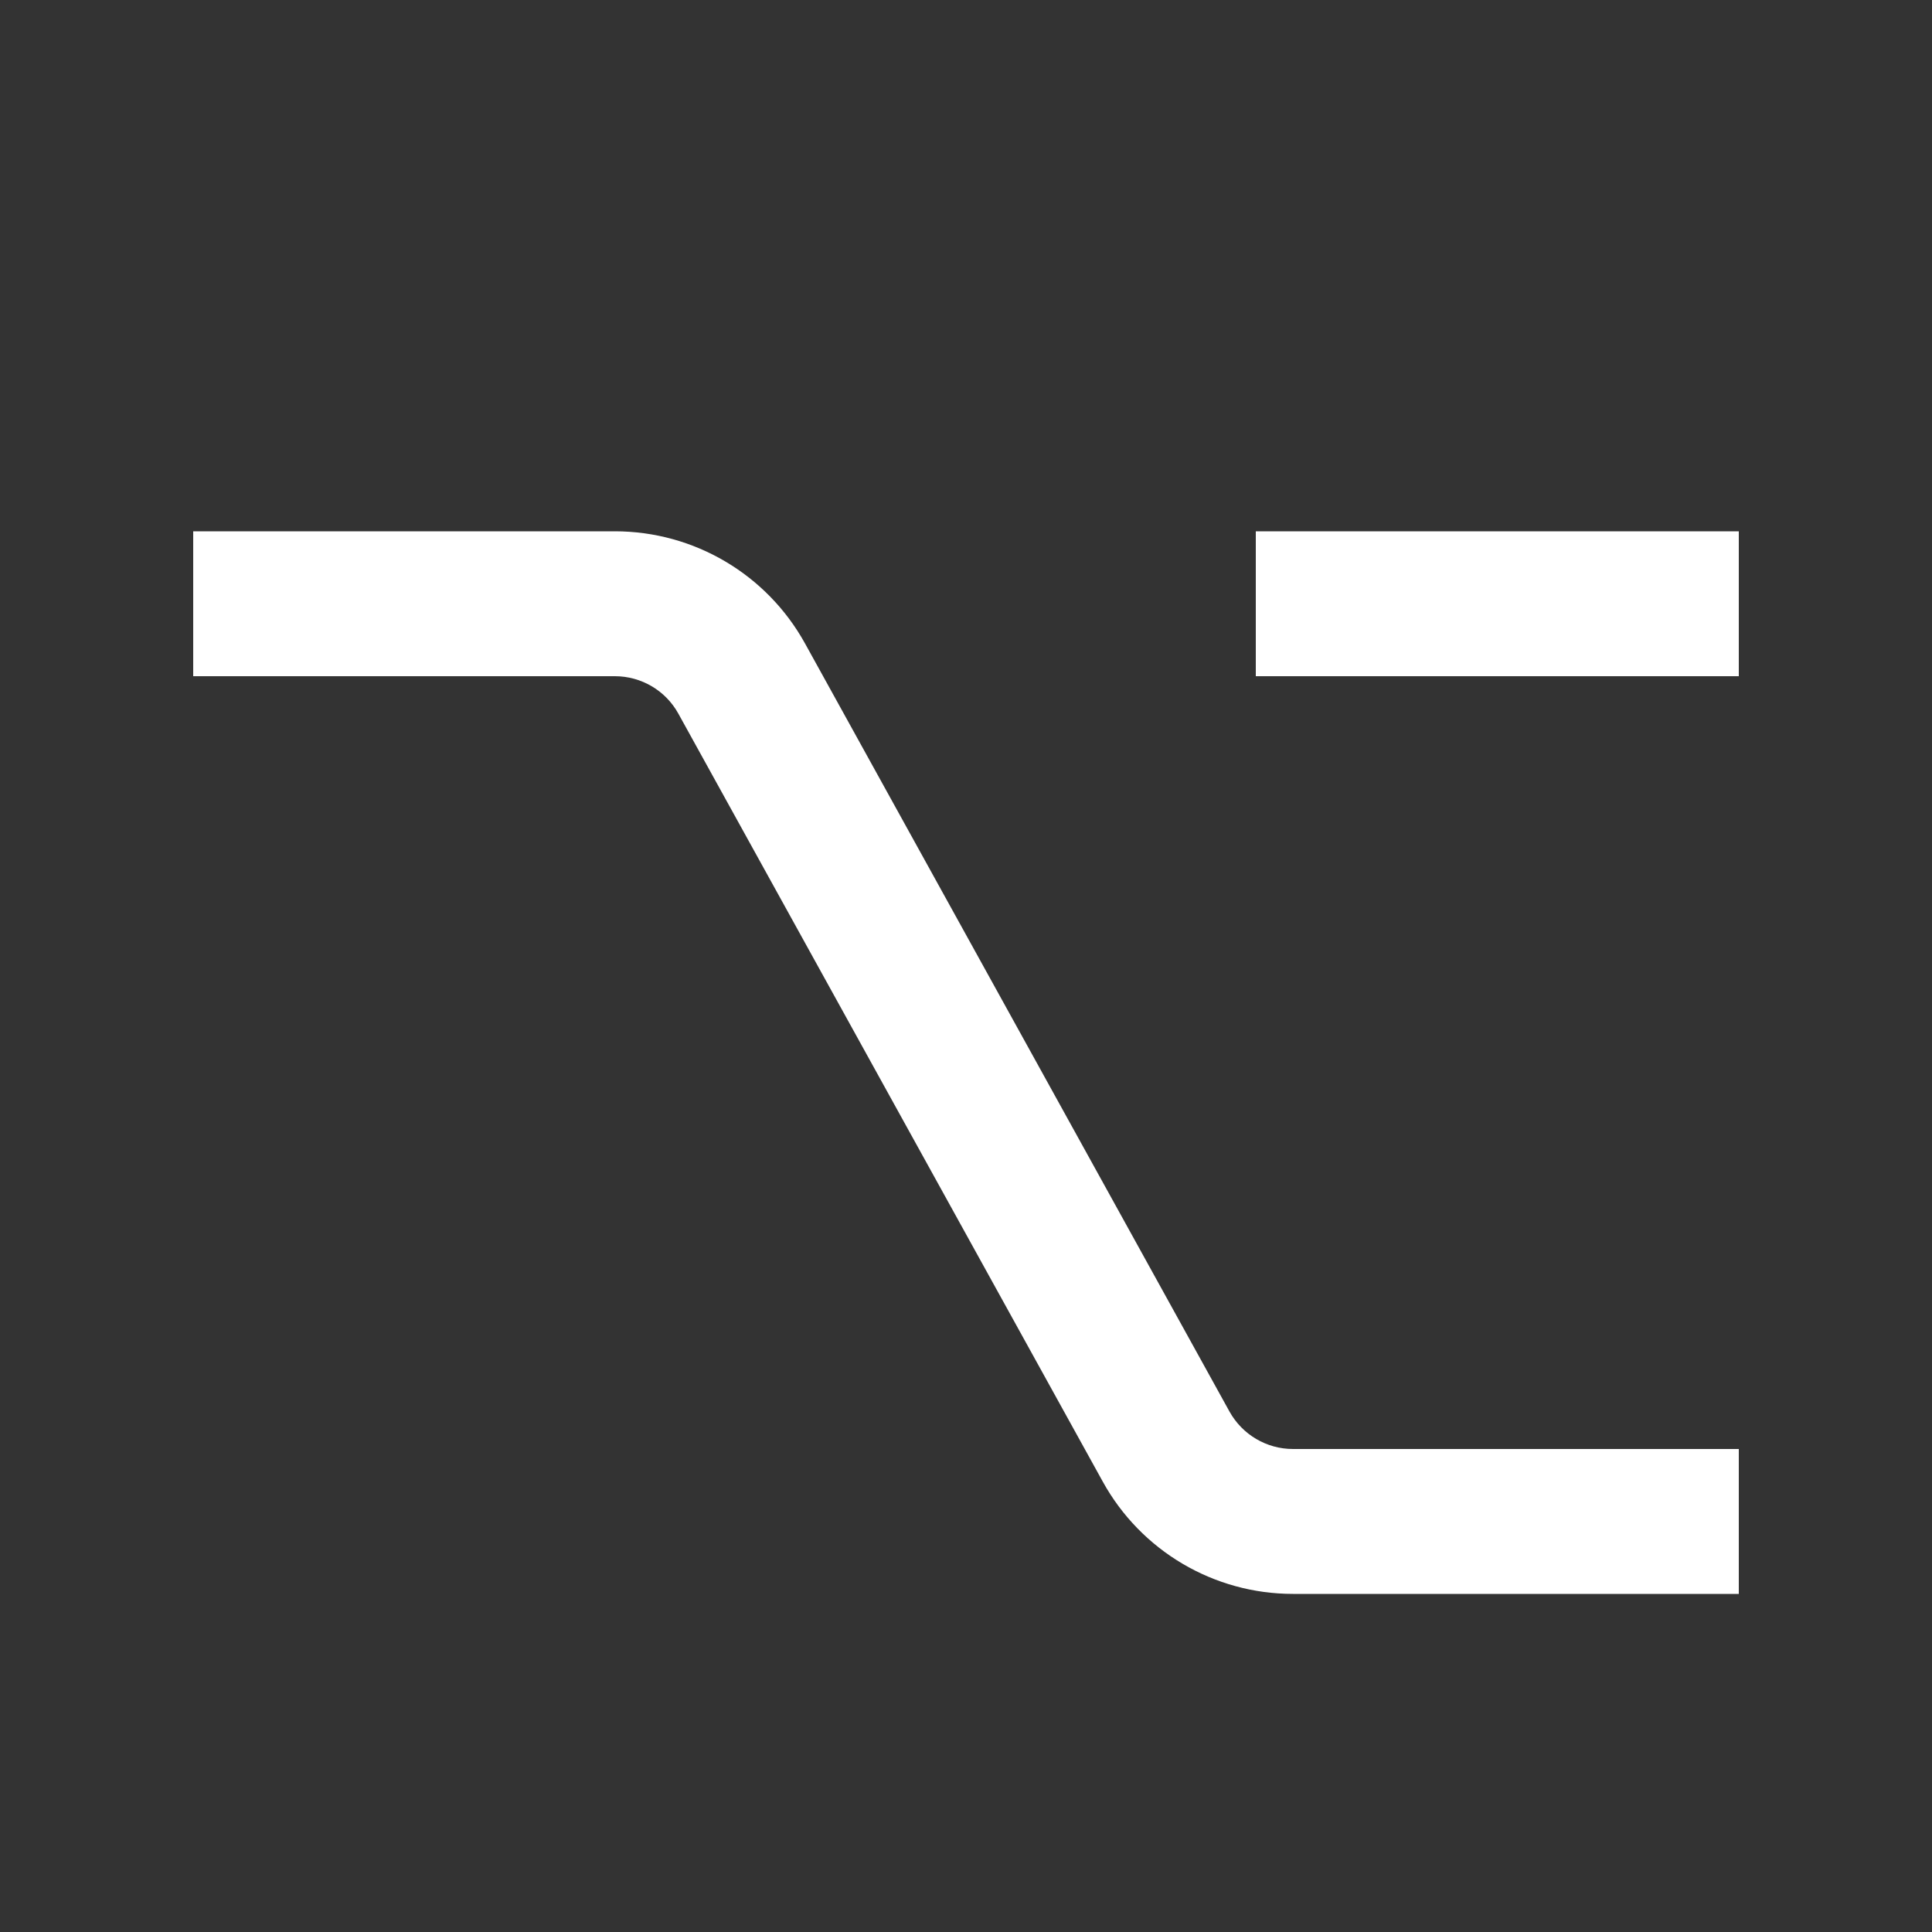 <svg width="20" height="20" viewBox="0 0 20 20" fill="none" xmlns="http://www.w3.org/2000/svg">
<rect x="0" y="0" width="20" height="20" fill="#333333" stroke="none"/>
<path fill-rule="evenodd" clip-rule="evenodd" d="M2.75 5.5H2V7H2.75H6.365C6.638 7 6.89 7.148 7.022 7.387L11.416 15.338C11.812 16.055 12.566 16.5 13.385 16.5H17.25H18V15H17.25H13.385C13.112 15 12.861 14.852 12.728 14.613L8.334 6.662C7.938 5.945 7.184 5.5 6.365 5.5H2.75ZM13.75 5.5H13V7H13.75H17.25H18V5.5H17.25H13.75Z" fill="white"/>
</svg>
